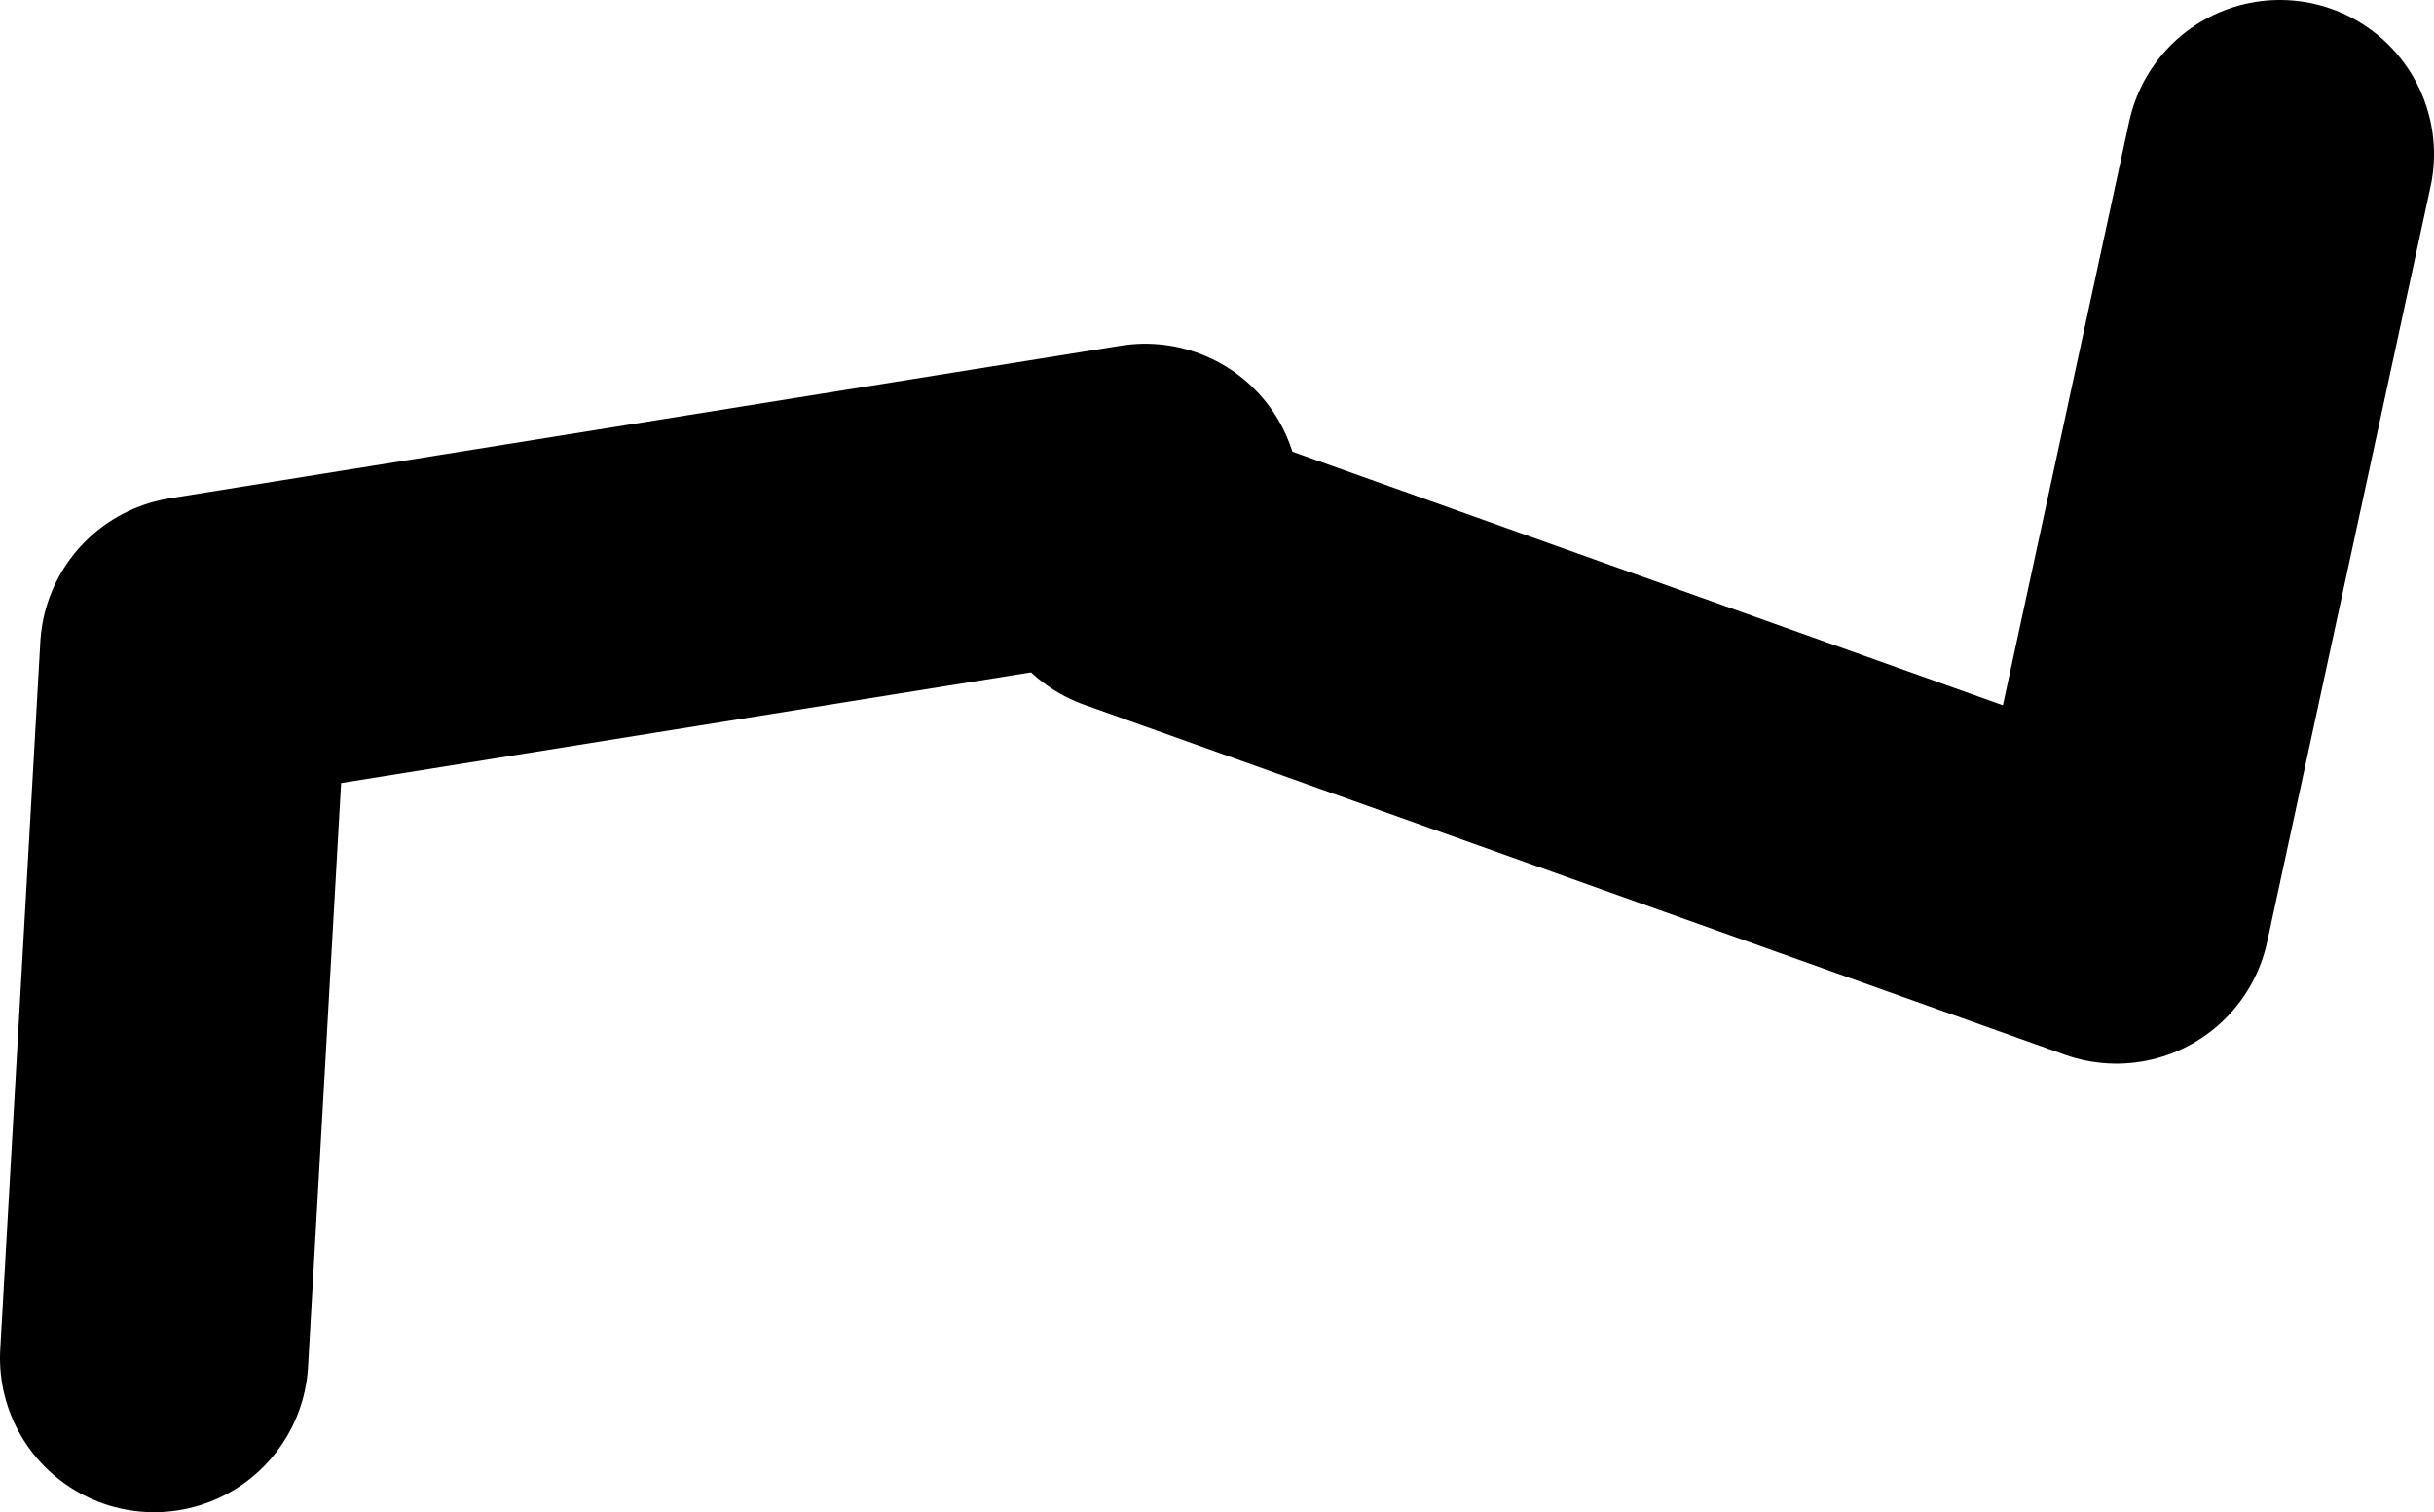 <?xml version="1.0" encoding="UTF-8" standalone="no"?>
<svg xmlns:xlink="http://www.w3.org/1999/xlink" height="49.05px" width="78.95px" xmlns="http://www.w3.org/2000/svg">
  <g transform="matrix(1.0, 0.0, 0.0, 1.0, 42.9, 48.95)">
    <path d="M-5.75 -32.8 L-36.6 -27.85 -37.9 -4.9" fill="none" stroke="#000000" stroke-linecap="round" stroke-linejoin="round" stroke-width="10.0"/>
    <path d="M-6.05 -30.8 L25.75 -19.45 31.05 -43.95" fill="none" stroke="#000000" stroke-linecap="round" stroke-linejoin="round" stroke-width="10.0"/>
  </g>
</svg>
